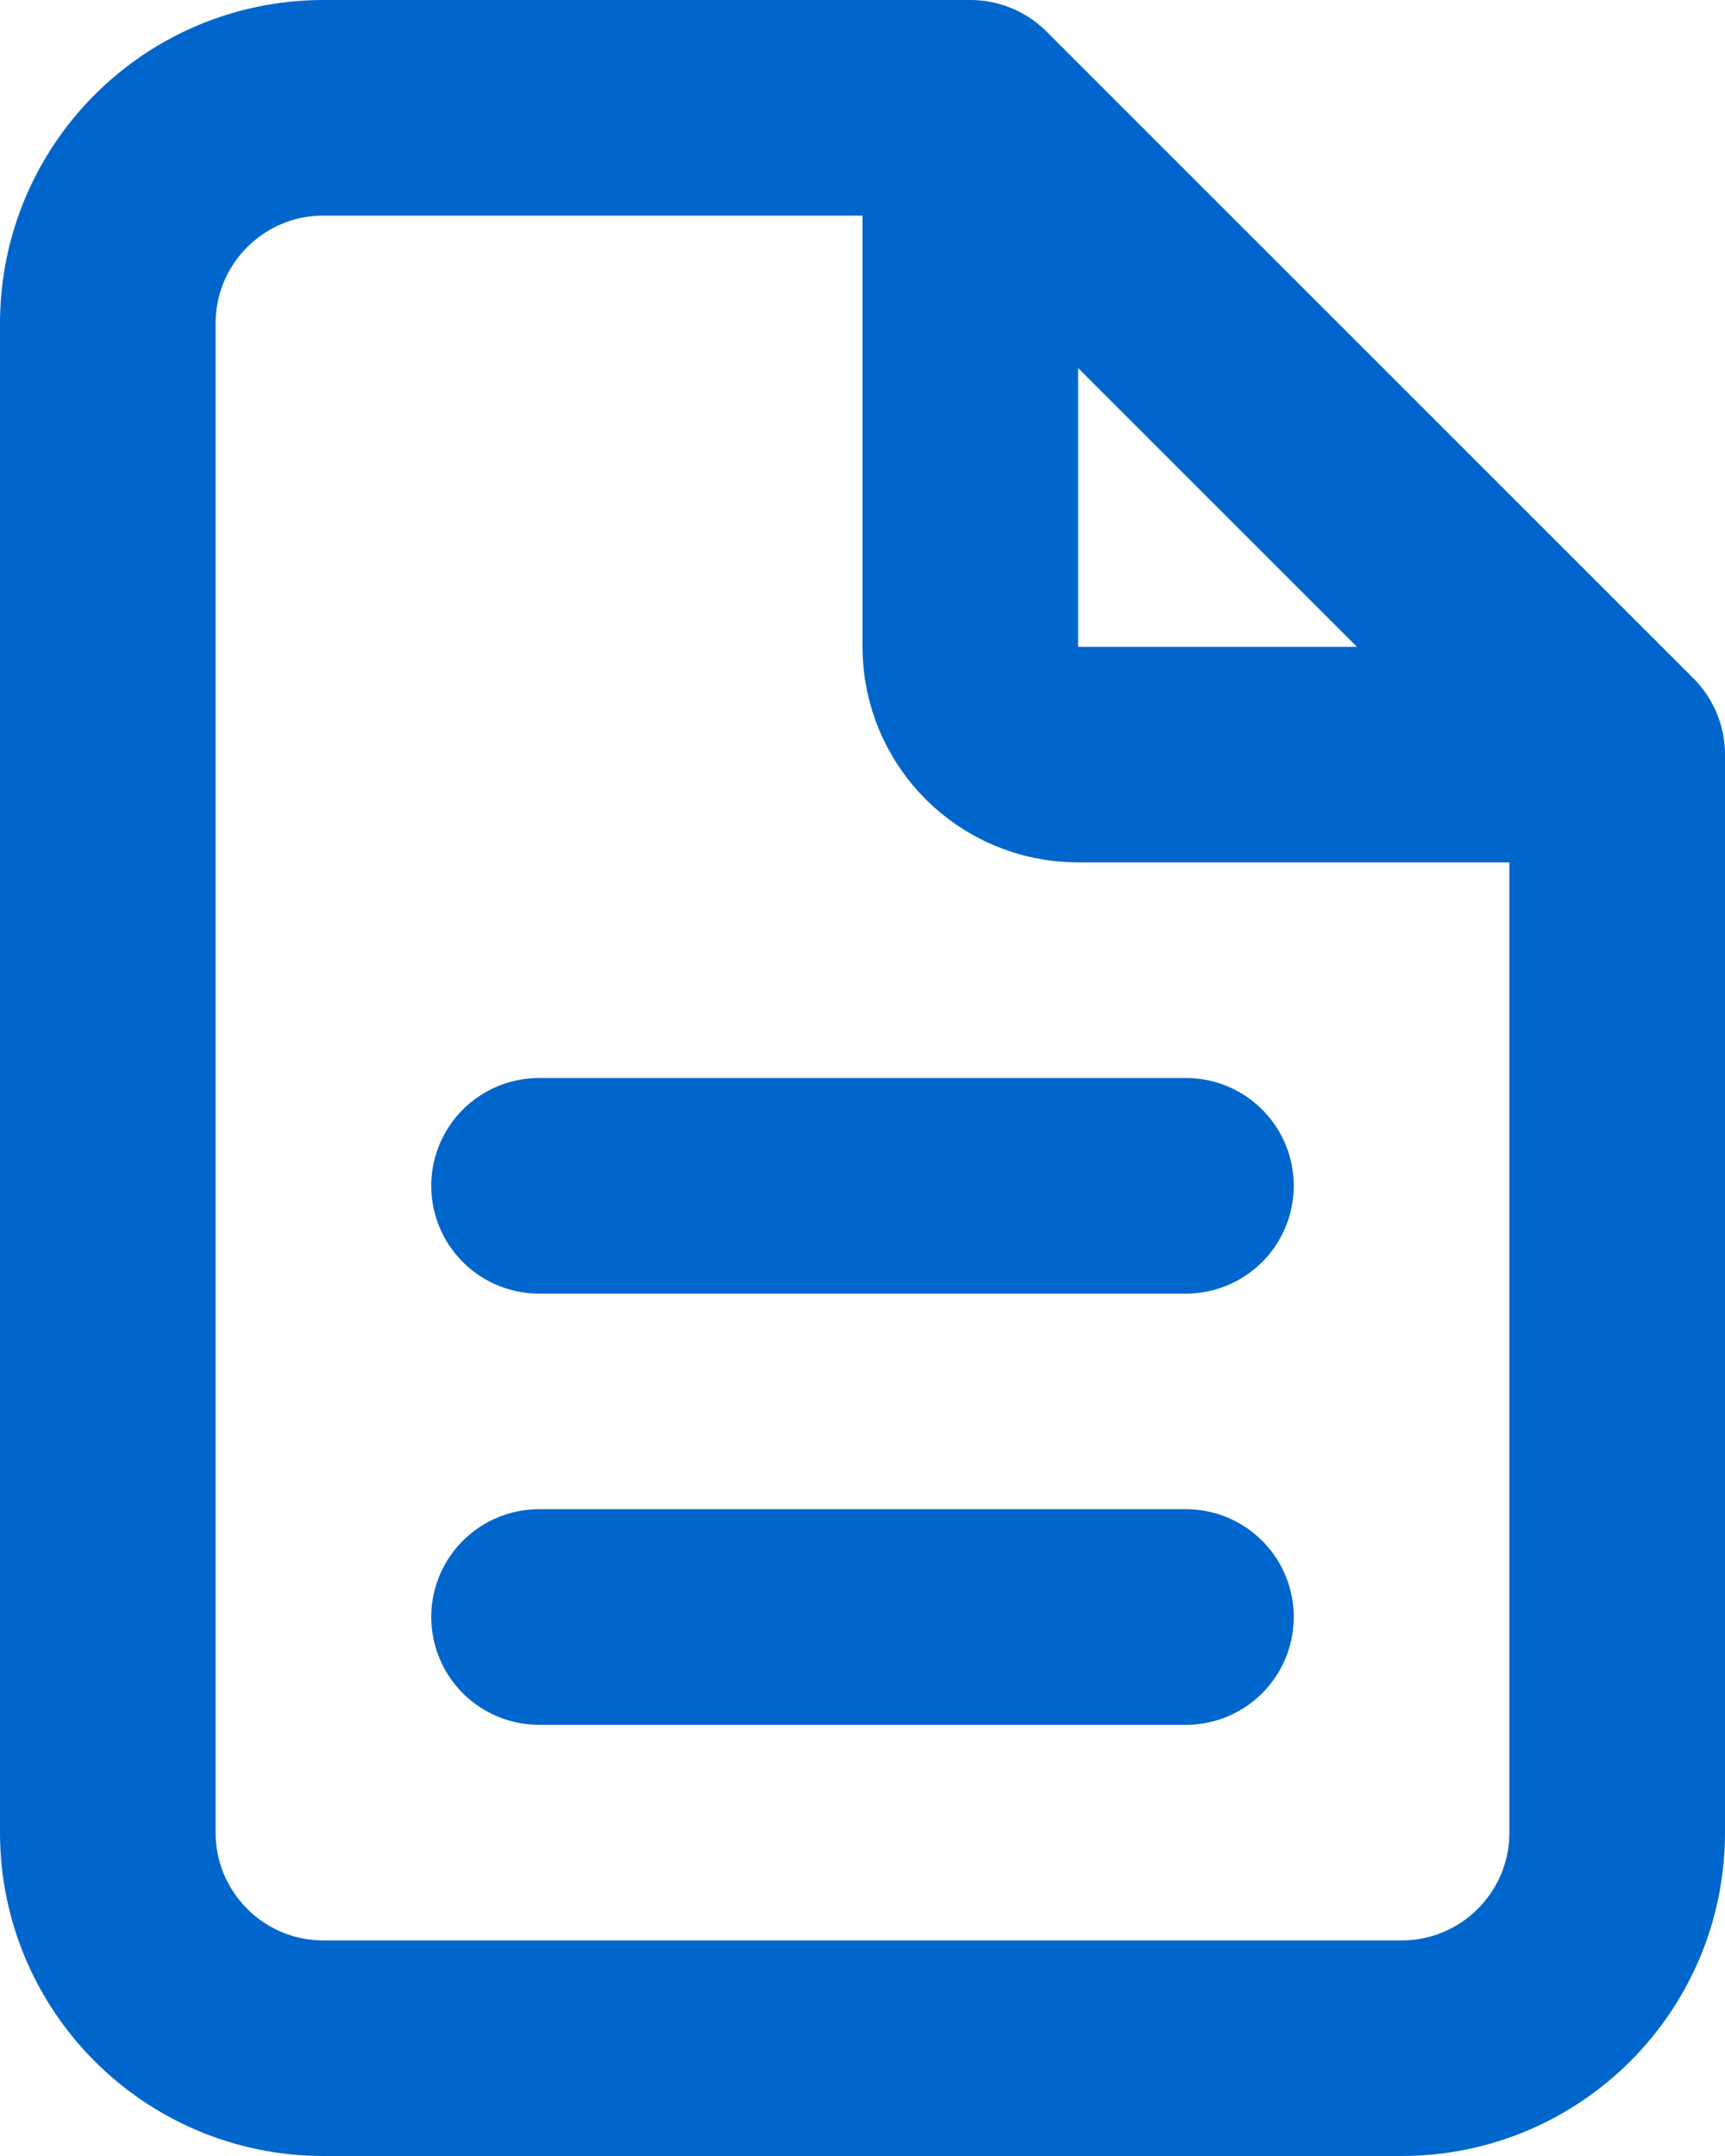 <svg width="80" height="100" viewBox="0 0 80 100" fill="none" xmlns="http://www.w3.org/2000/svg">
<path d="M45 5H15C9.477 5 5 9.477 5 15V85C5 90.523 9.477 95 15 95H65C70.523 95 75 90.523 75 85V35M45 5L75 35M45 5V30C45 32.761 47.239 35 50 35H75M25 55H55M25 75H55" stroke="#0066CC" stroke-width="10" stroke-linecap="round" stroke-linejoin="round"/>
</svg>
